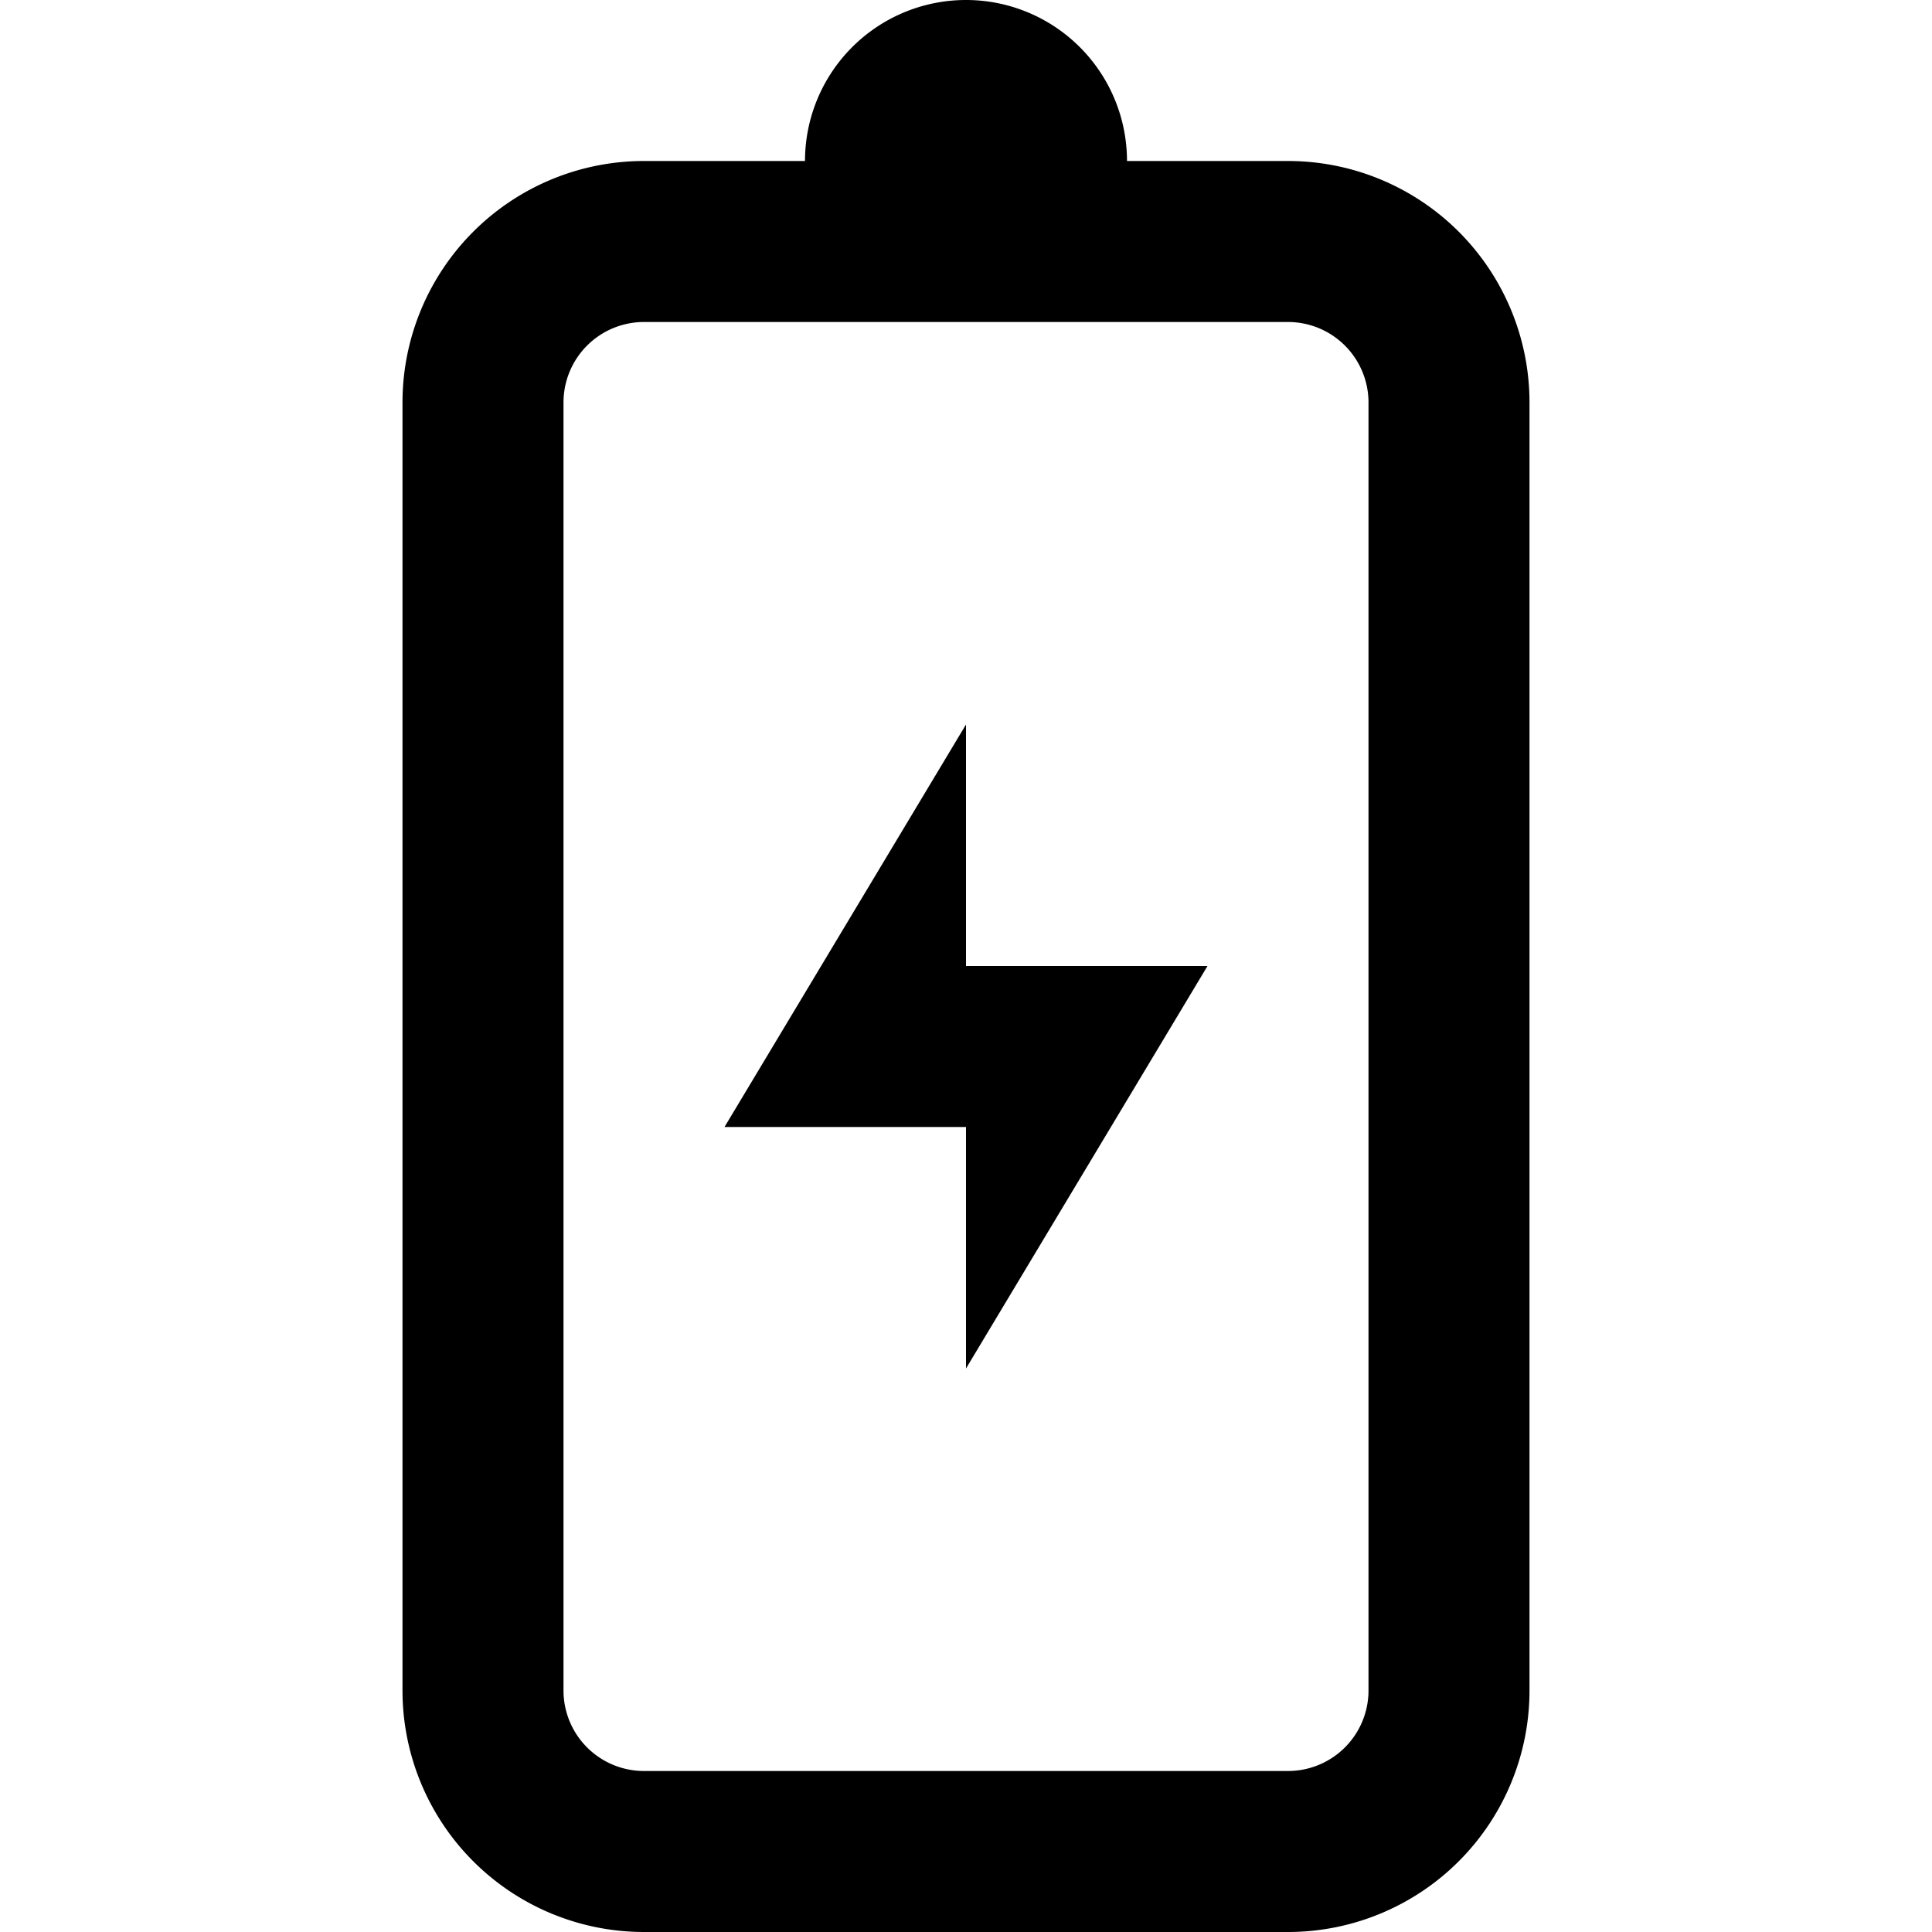 <svg id="Layer_1" data-name="Layer 1" xmlns="http://www.w3.org/2000/svg" viewBox="0 0 24 24"><title>iconoteka_battery_charging_b_s</title><path d="M16,2H14a2,2,0,0,0-4,0H8A3,3,0,0,0,5,5V21a3,3,0,0,0,3,3h8a3,3,0,0,0,3-3V5A3,3,0,0,0,16,2Zm1,19a1,1,0,0,1-1,1H8a1,1,0,0,1-1-1V5A1,1,0,0,1,8,4h8a1,1,0,0,1,1,1ZM12,9,9,14h3v3l3-5H12Z"/></svg>